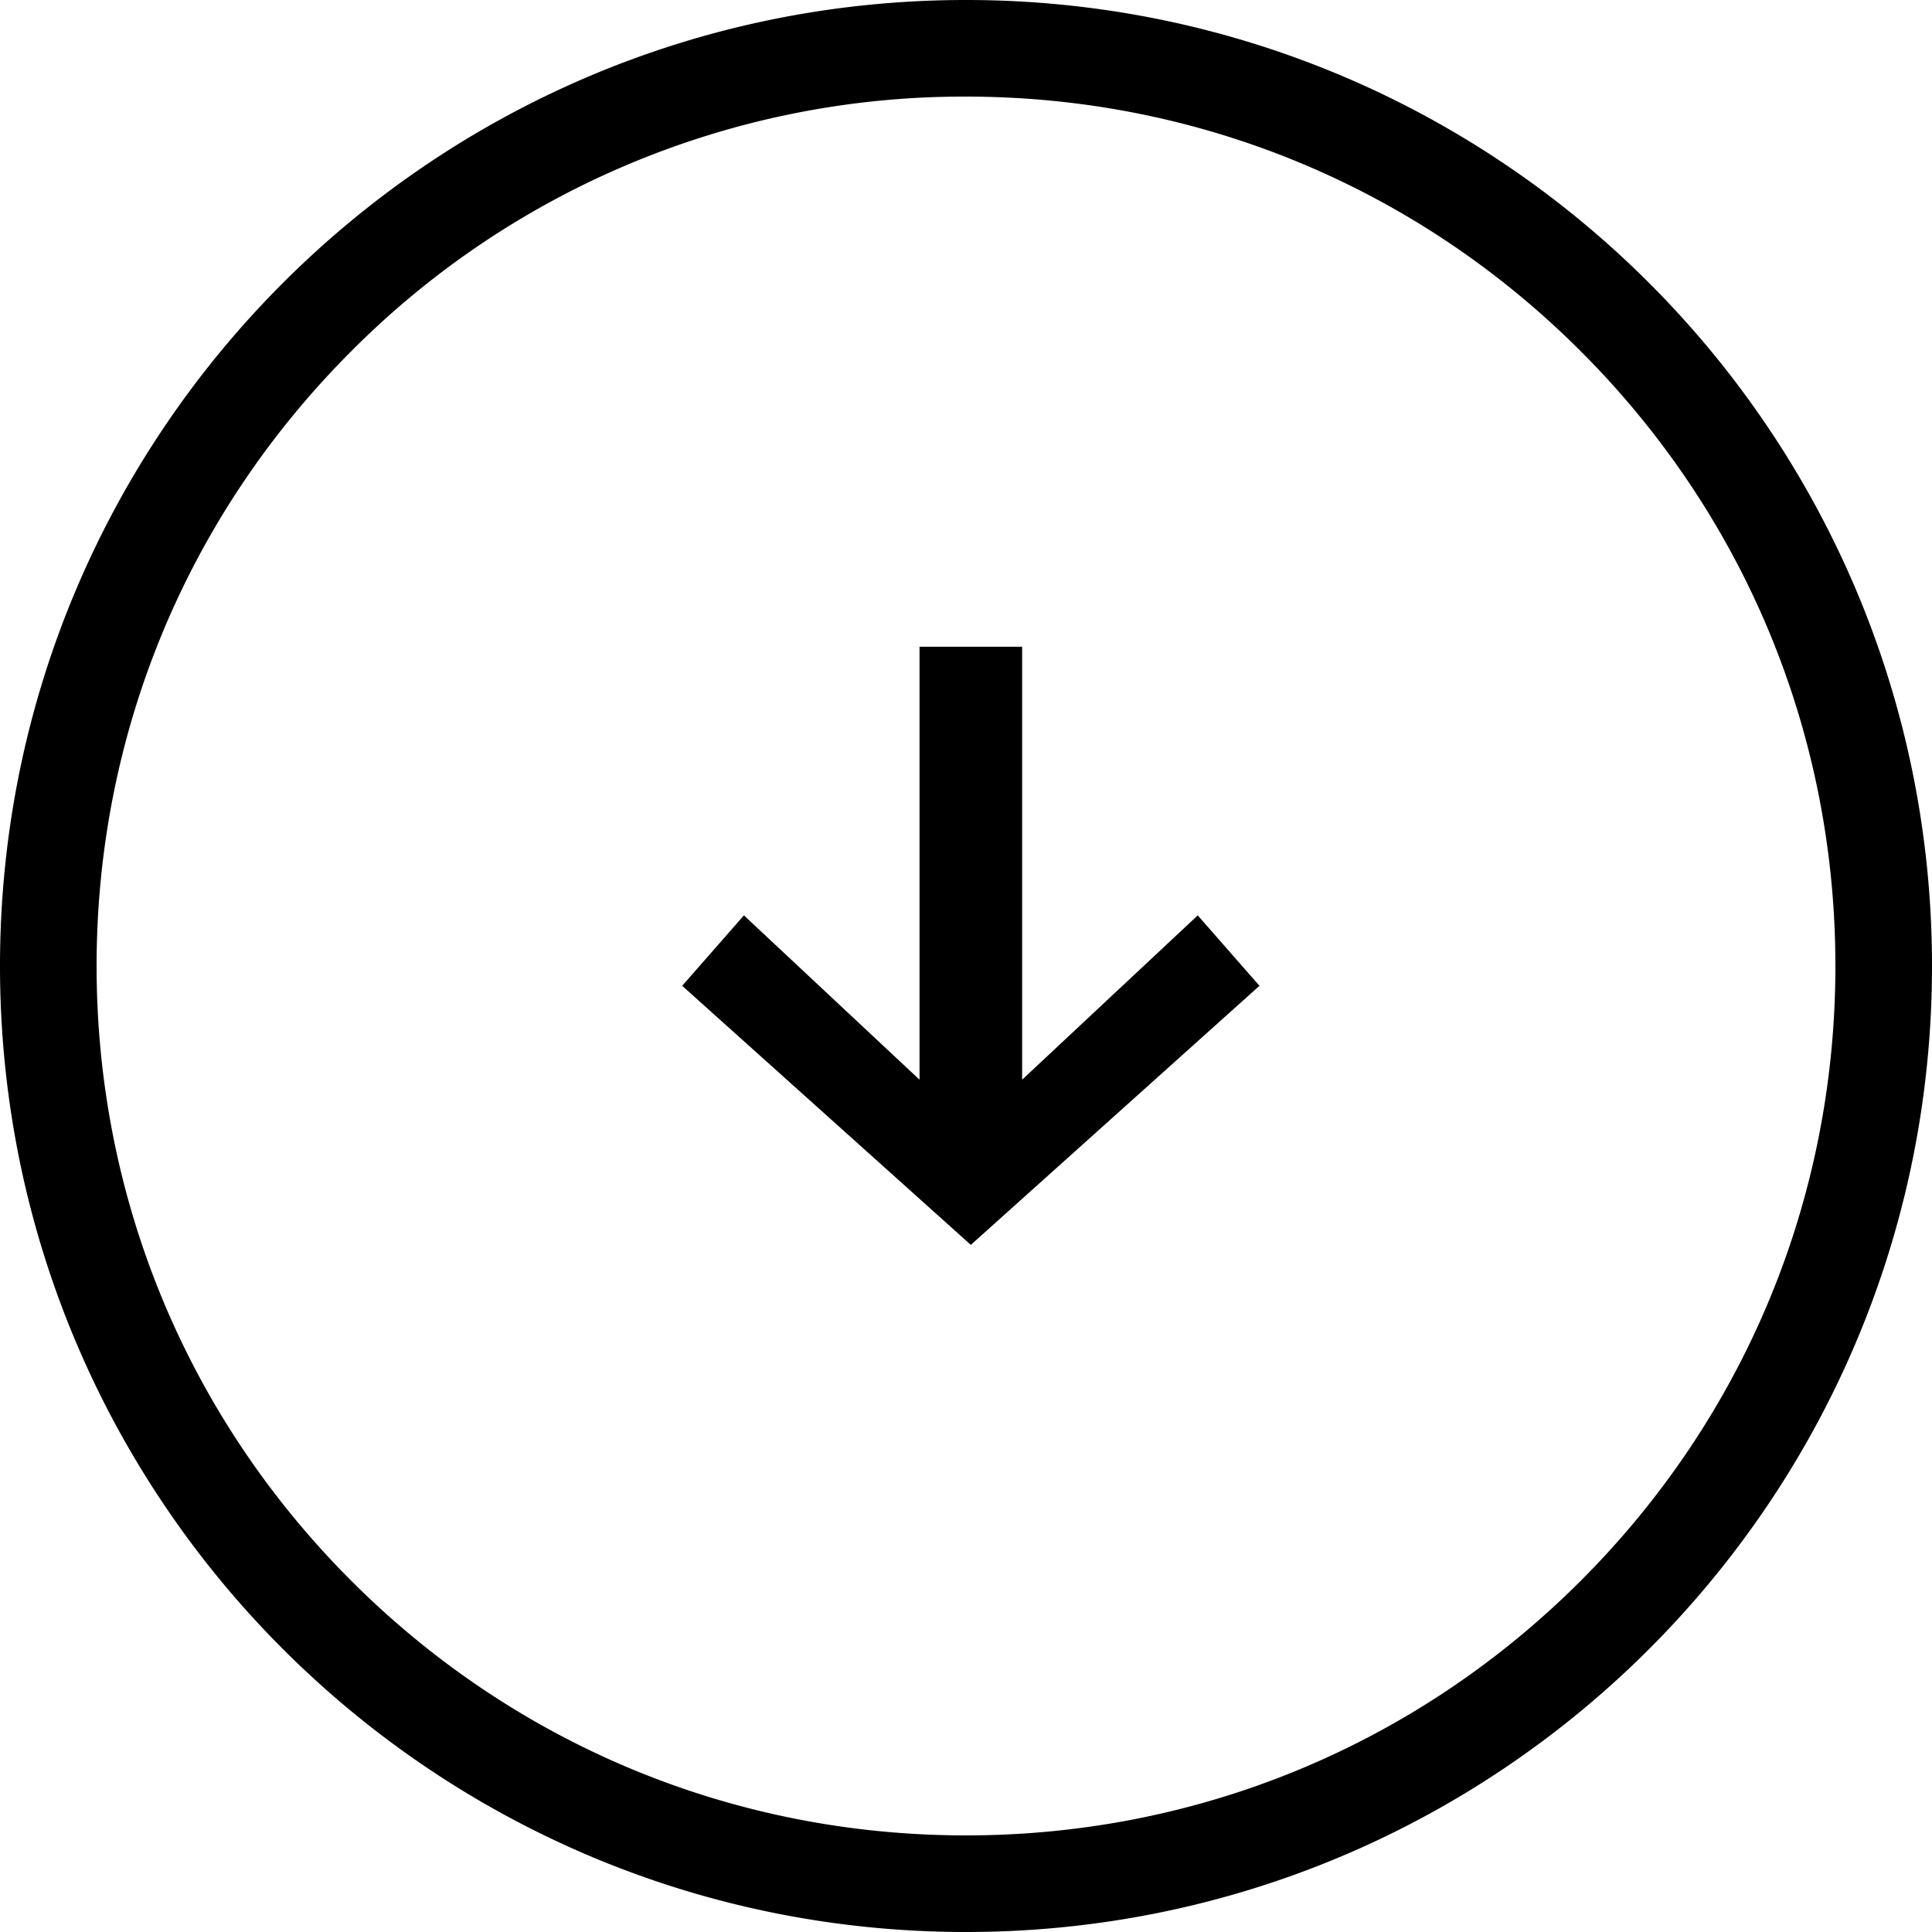 <svg xmlns="http://www.w3.org/2000/svg" viewBox="0 0 40 40">
    <path fill="black" d="M20 2A17.882 17.882 0 0 0 7.272 7.272C3.872 10.672 2 15.192 2 20s1.872 9.328 5.272 12.728C10.672 36.128 15.192 38 20 38s9.328-1.872 12.728-5.272C36.128 29.328 38 24.808 38 20s-1.872-9.328-5.272-12.728C29.328 3.872 24.808 2 20 2m0-2c11.046 0 20 8.954 20 20s-8.954 20-20 20S0 31.046 0 20 8.954 0 20 0zm6.076 20.41l-1.278-1.458-3.636 3.402V13.39h-2.124v8.964l-3.636-3.402-1.278 1.458 5.976 5.364 5.976-5.364z"></path>
</svg>
